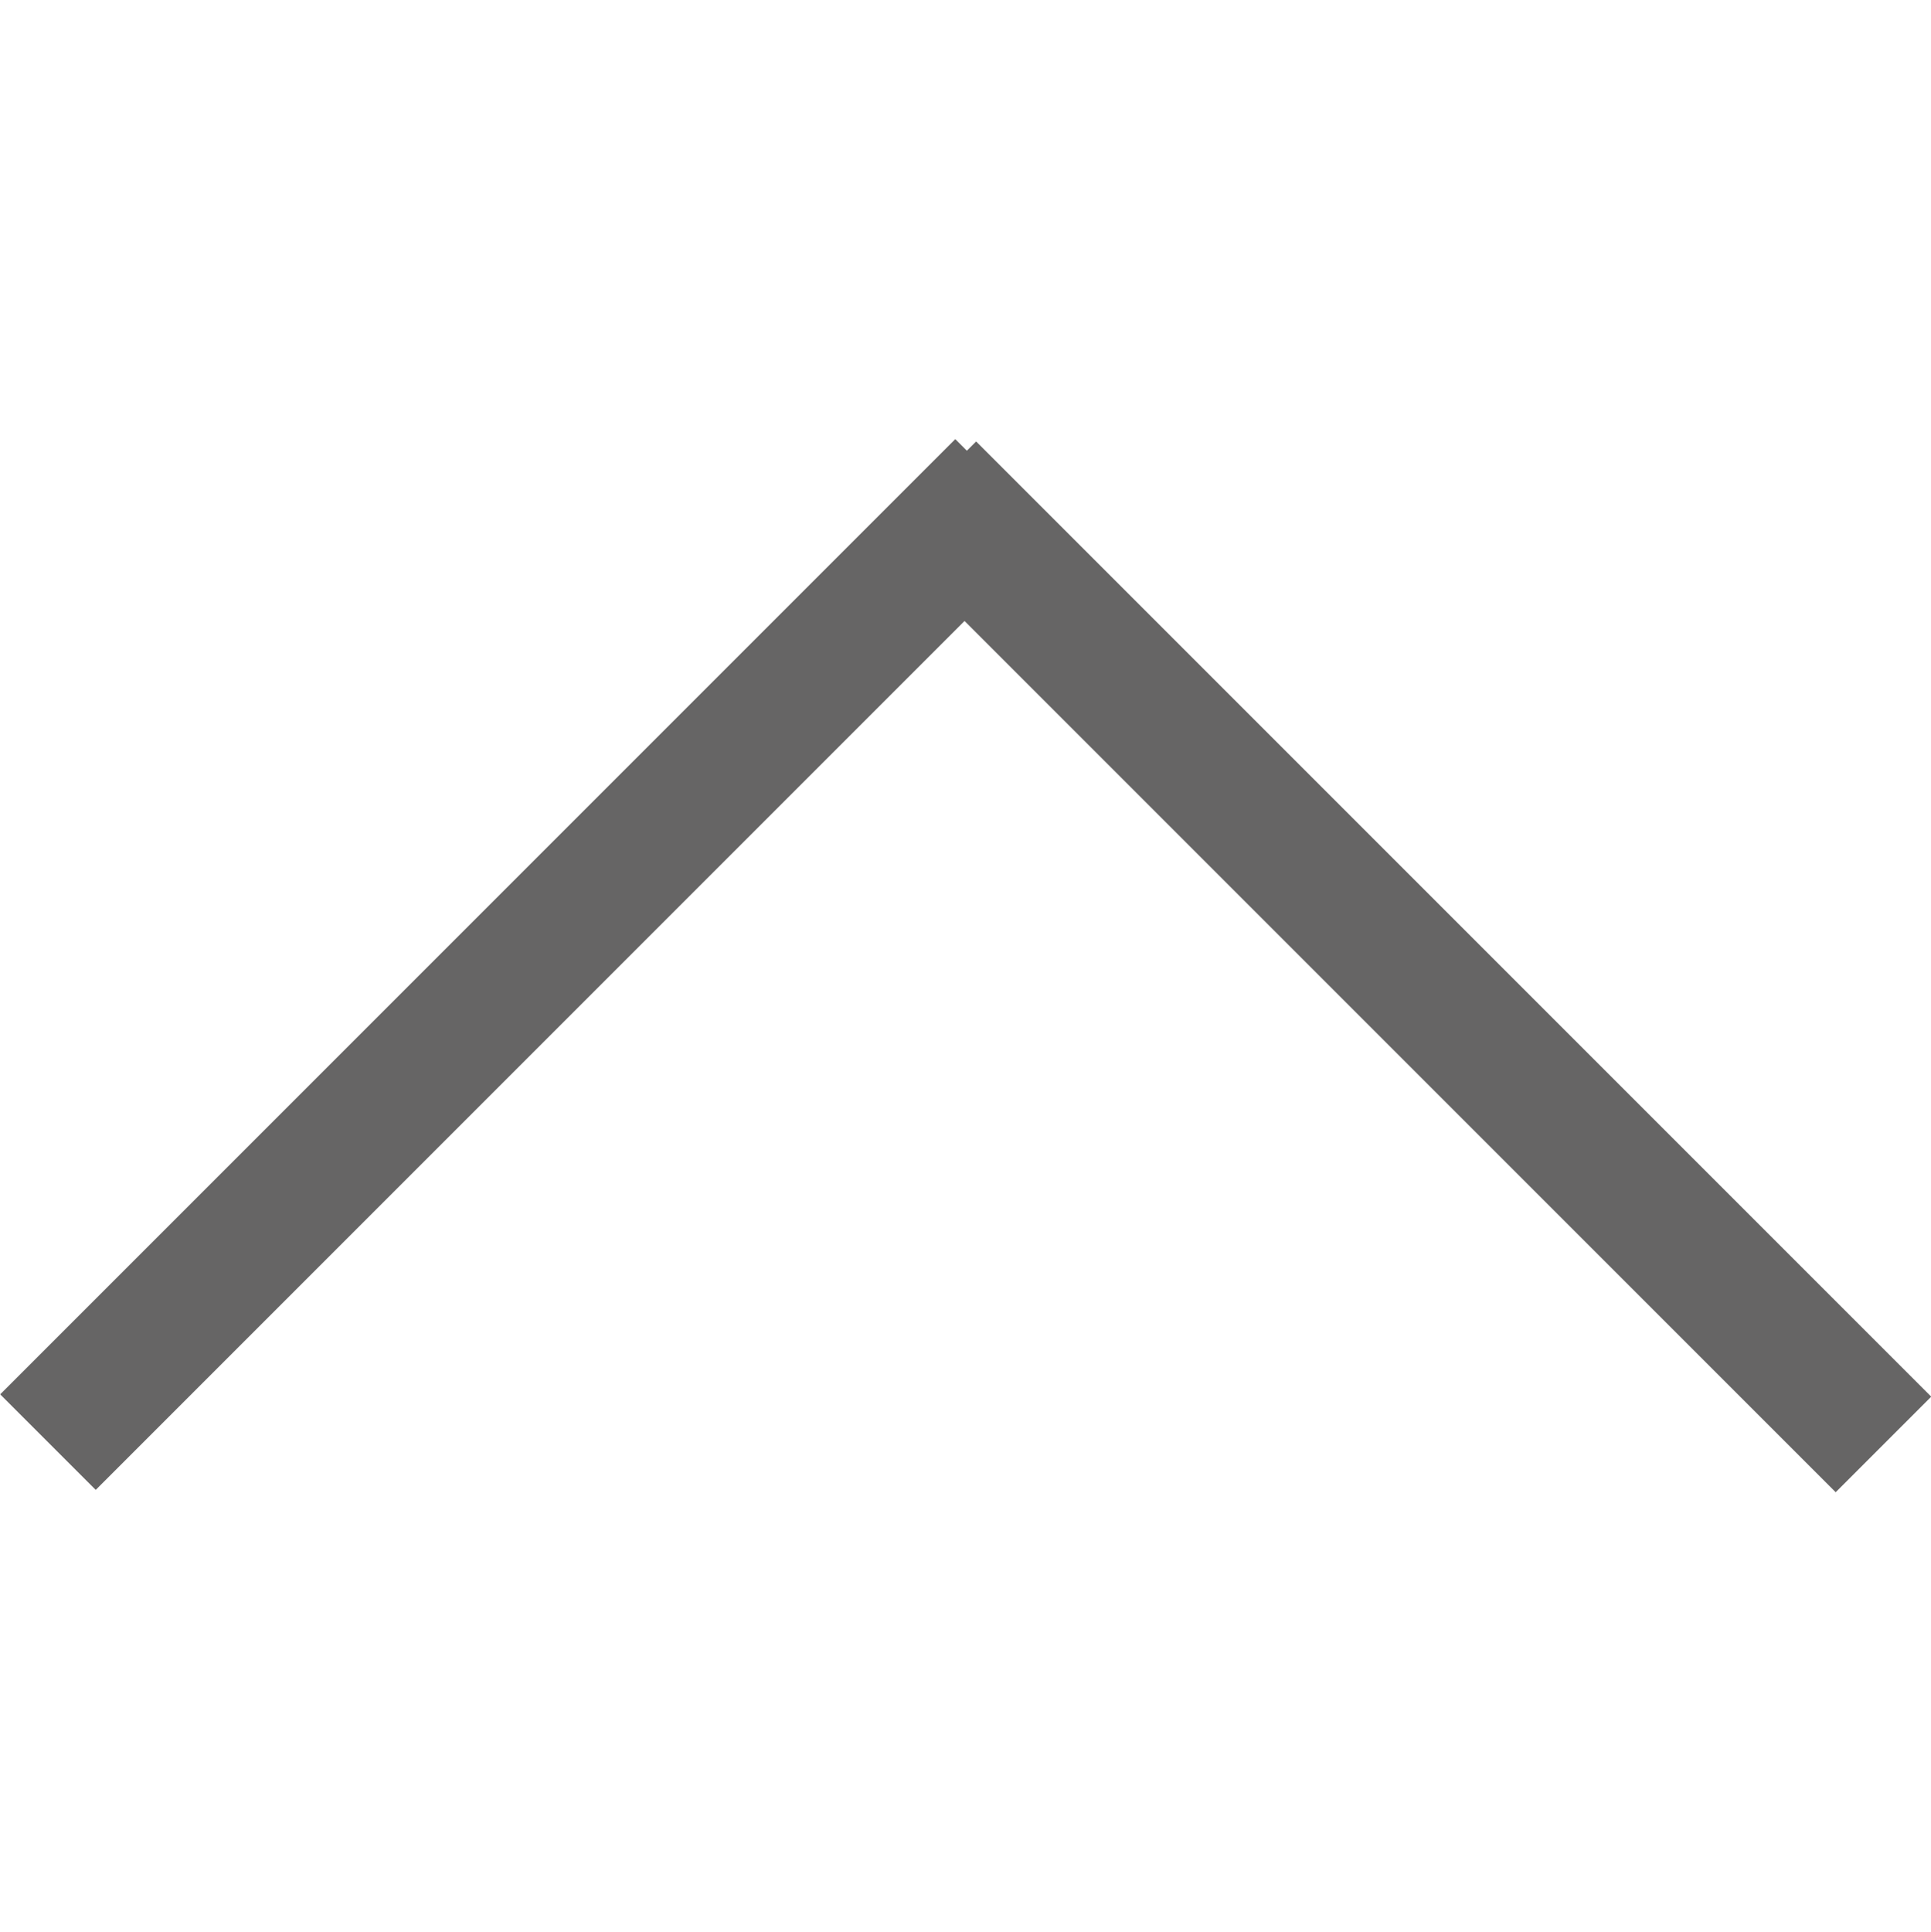 <?xml version="1.0" encoding="utf-8"?>
<!-- Generator: Adobe Illustrator 18.0.0, SVG Export Plug-In . SVG Version: 6.00 Build 0)  -->
<!DOCTYPE svg PUBLIC "-//W3C//DTD SVG 1.1//EN" "http://www.w3.org/Graphics/SVG/1.1/DTD/svg11.dtd">
<svg version="1.1" id="Layer_1" xmlns="http://www.w3.org/2000/svg" xmlns:xlink="http://www.w3.org/1999/xlink" x="0px" y="0px"
	 viewBox="-90 0 791.6 792" enable-background="new -90 0 791.6 792" xml:space="preserve">
<rect x="458.6" y="119.3" transform="matrix(-0.707 0.707 -0.707 -0.707 1110.265 332.603)" fill="#666565" width="55.4" height="553.8"/>
<rect x="97.7" y="118.5" transform="matrix(0.707 0.707 -0.707 0.707 316.316 27.138)" fill="#666565" width="55.4" height="553.8"/>
</svg>
